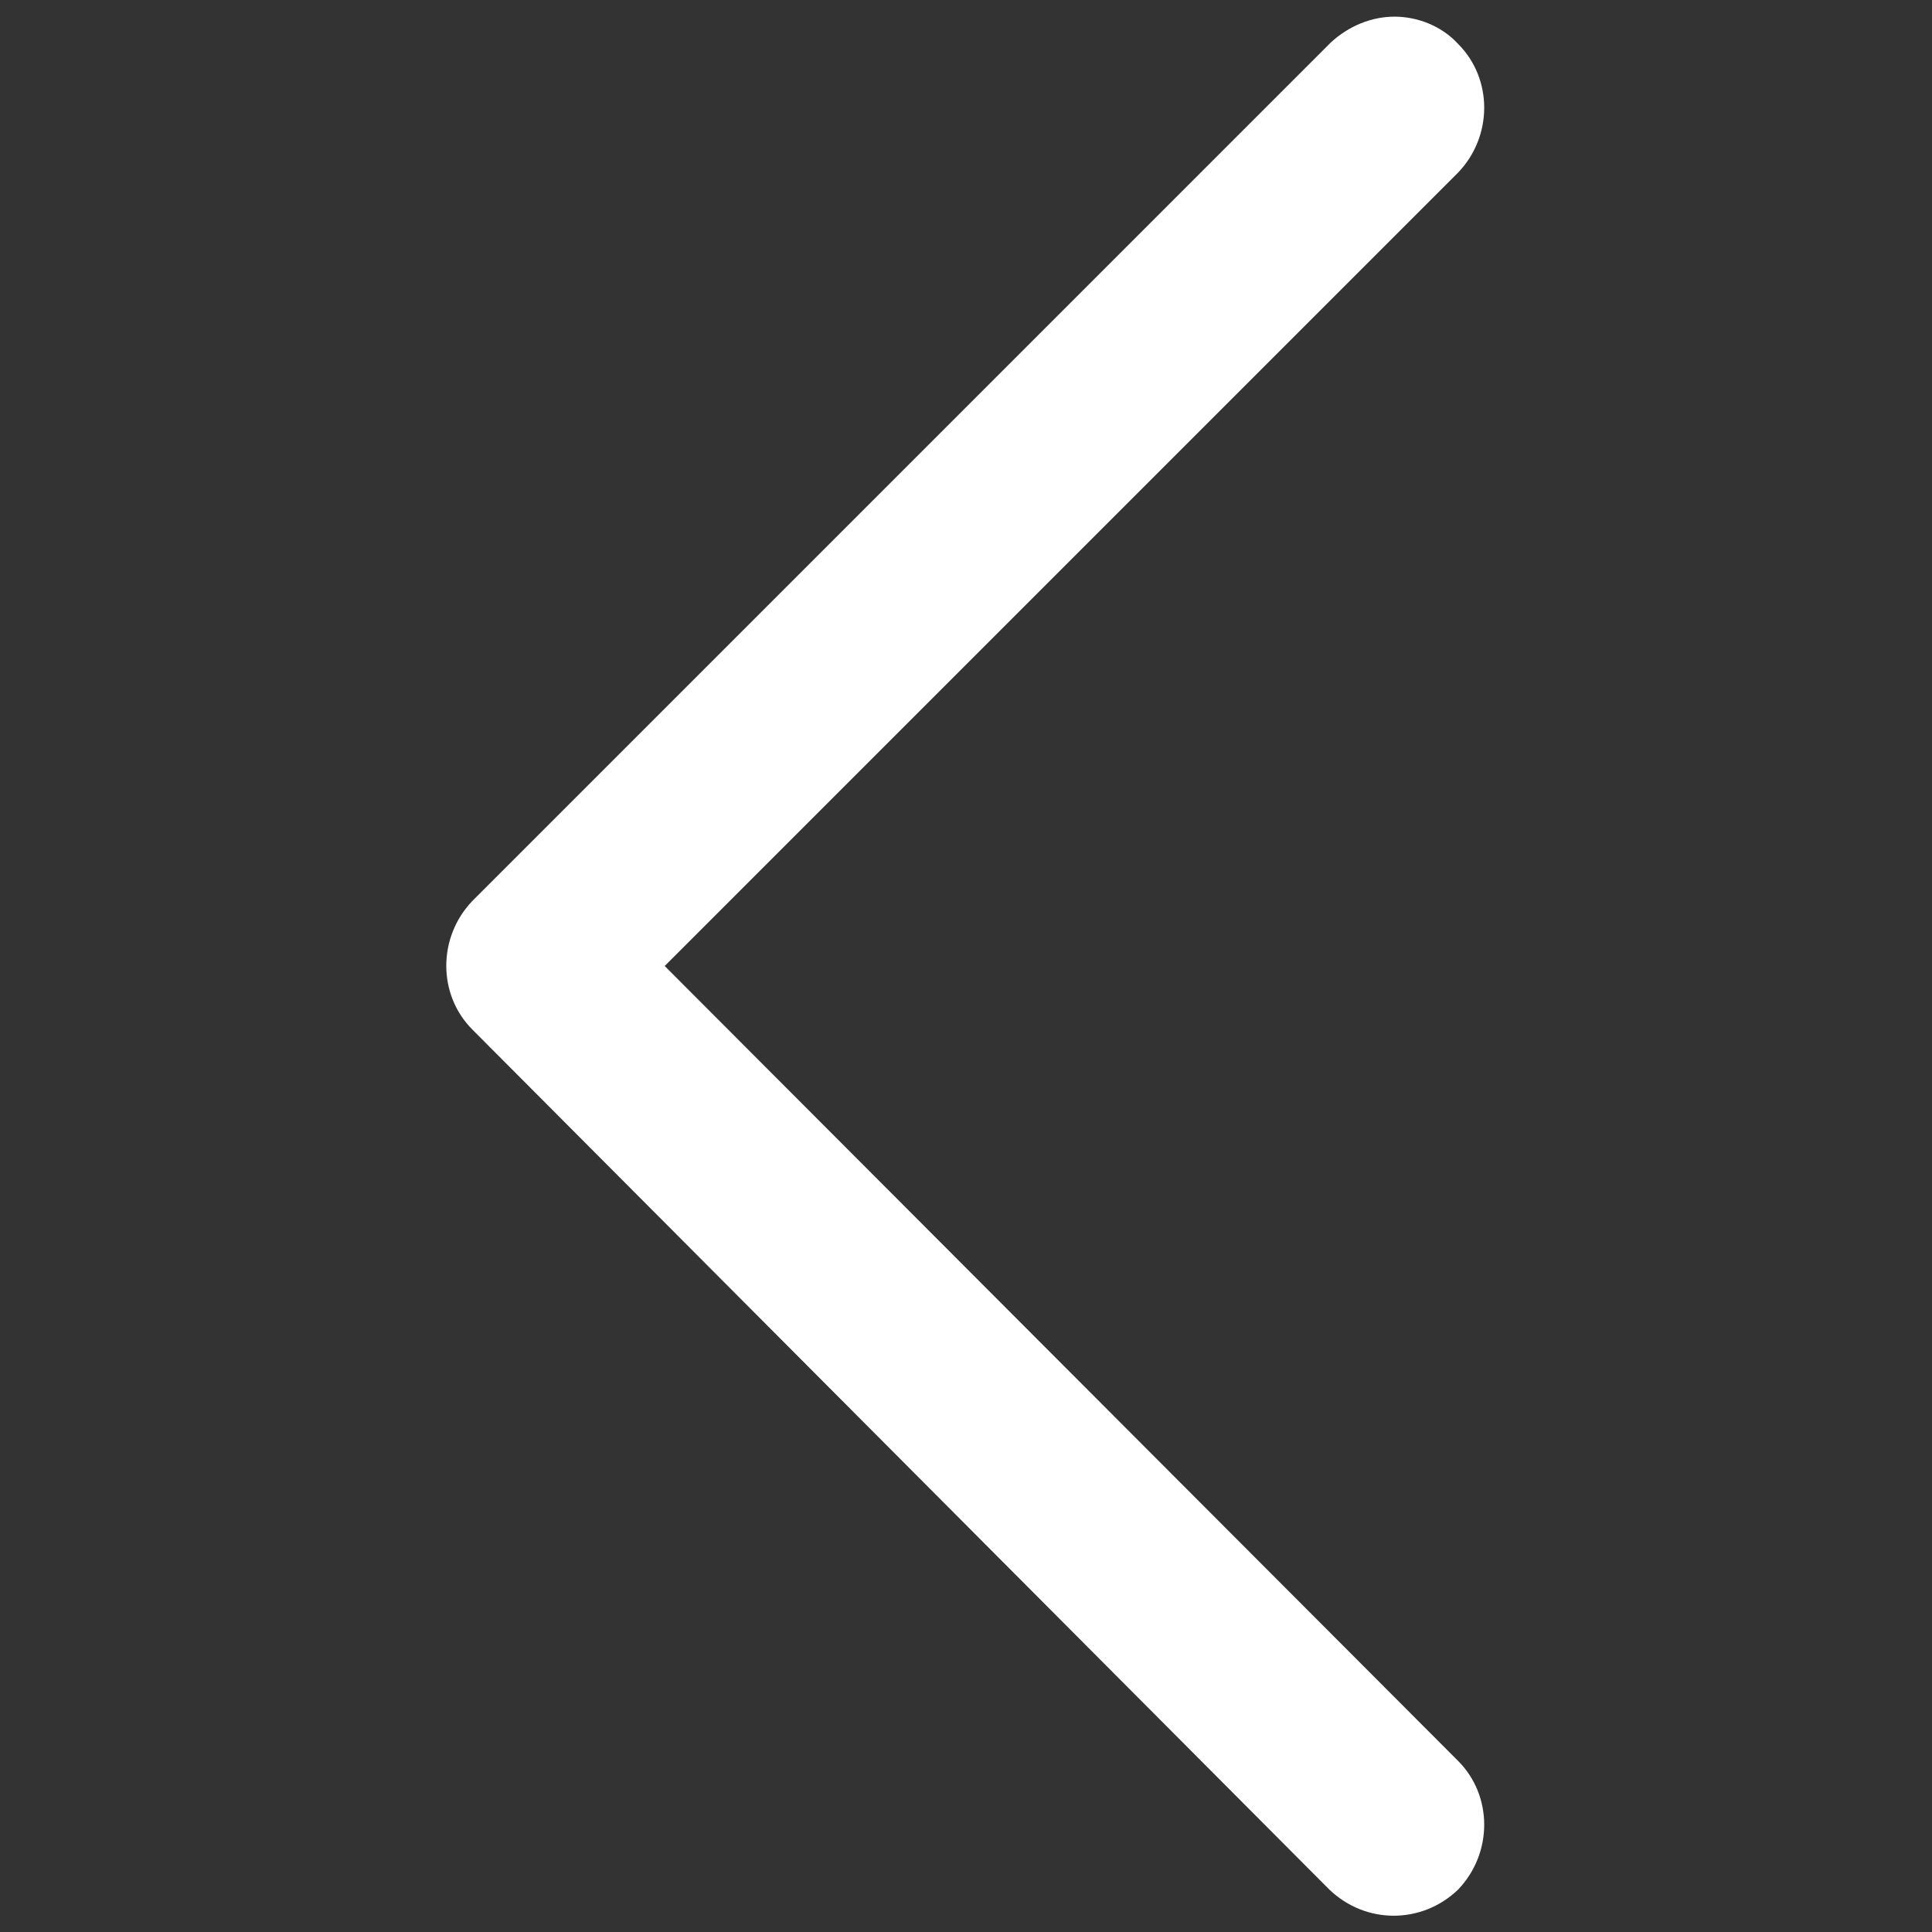 <?xml version="1.0" encoding="utf-8"?>
<!-- Generator: Adobe Illustrator 27.0.1, SVG Export Plug-In . SVG Version: 6.00 Build 0)  -->
<svg version="1.1" id="Ebene_1" xmlns="http://www.w3.org/2000/svg" xmlns:xlink="http://www.w3.org/1999/xlink" x="0px" y="0px"
	 viewBox="0 0 127.6 127.6" style="enable-background:new 0 0 127.6 127.6;" xml:space="preserve">
<rect x="0" y="0" width="127.6" height="127.6" fill="#333333" stroke="none"/>
<style type="text/css">
	.st0{fill:#FFFFFF;}
</style>
<g>
	<path class="st0" d="M92.1,1.1c1.5,0,3.1,0.6,4.2,1.8c2.3,2.3,2.3,6.1,0,8.5L43.9,63.8l52.4,52.5c2.3,2.3,2.3,6.1,0,8.5
		c-2.4,2.3-6.1,2.3-8.5,0L31.2,68c-2.3-2.3-2.3-6.1,0-8.5L87.9,2.8C89.1,1.7,90.6,1.1,92.1,1.1z"/>
</g>
</svg>
